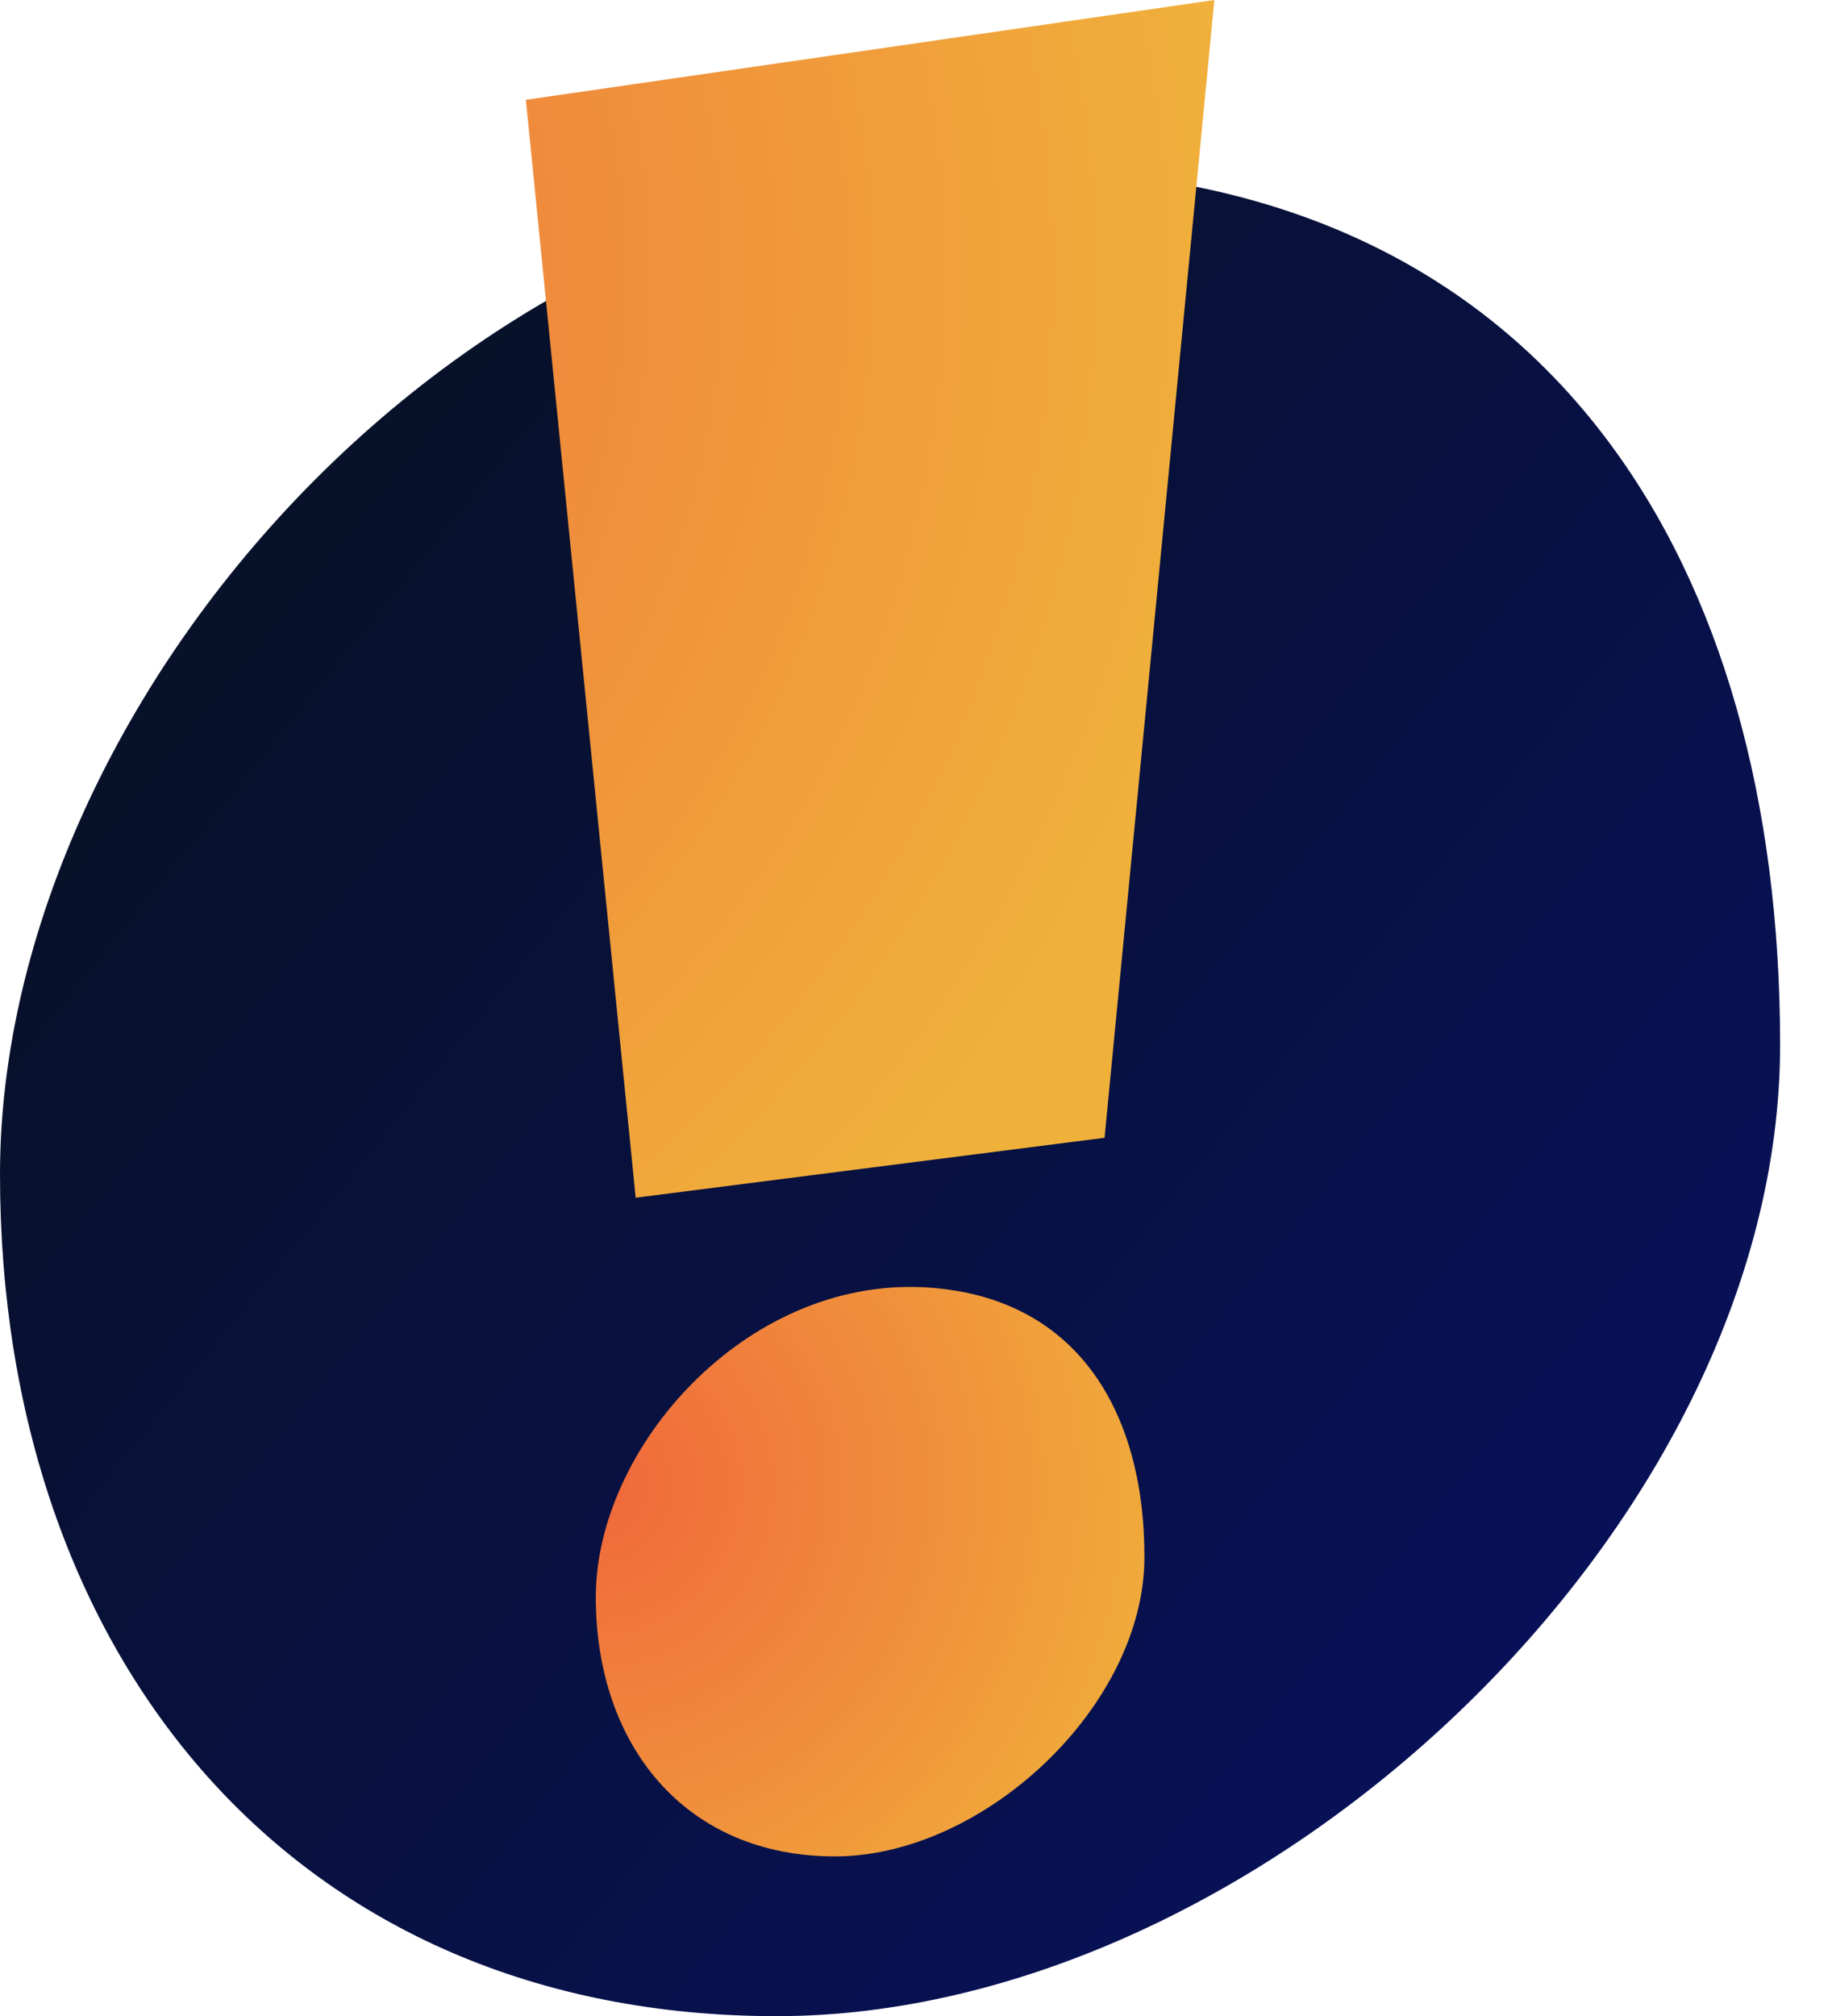 <svg xmlns="http://www.w3.org/2000/svg" xmlns:xlink="http://www.w3.org/1999/xlink" width="100.61" height="110.68" viewBox="0 0 100.61 110.68"><defs><linearGradient id="a" x1="91.49" y1="94.07" x2="15.42" y2="32.68" gradientUnits="userSpaceOnUse"><stop offset="0" stop-color="#08115b"/><stop offset="1" stop-color="#08112a"/></linearGradient><radialGradient id="b" cx="-6.64" cy="14.98" r="75.37" gradientUnits="userSpaceOnUse"><stop offset="0" stop-color="#f0673b"/><stop offset="1" stop-color="#f0b13b"/></radialGradient><radialGradient id="c" cx="32.44" cy="81.54" r="34.34" xlink:href="#b"/></defs><title>full-logo</title><path d="M97.76,57.36c0,26.5-28.6,53.32-55.1,53.32S0,91,0,64.47,26.66,7.59,58.65,9.37C85.12,10.84,97.76,30.85,97.76,57.36Z" fill="url(#a)"/><polygon points="28.88 5.48 66.69 0 60.66 62.46 34.91 65.75 28.88 5.48" fill="url(#b)"/><path d="M62.85,85.47c0,8.17-8.81,16.44-17,16.44S32.72,95.84,32.72,87.67s8.21-17.54,18.08-17C59,71.13,62.85,77.3,62.85,85.47Z" fill="url(#c)"/></svg>